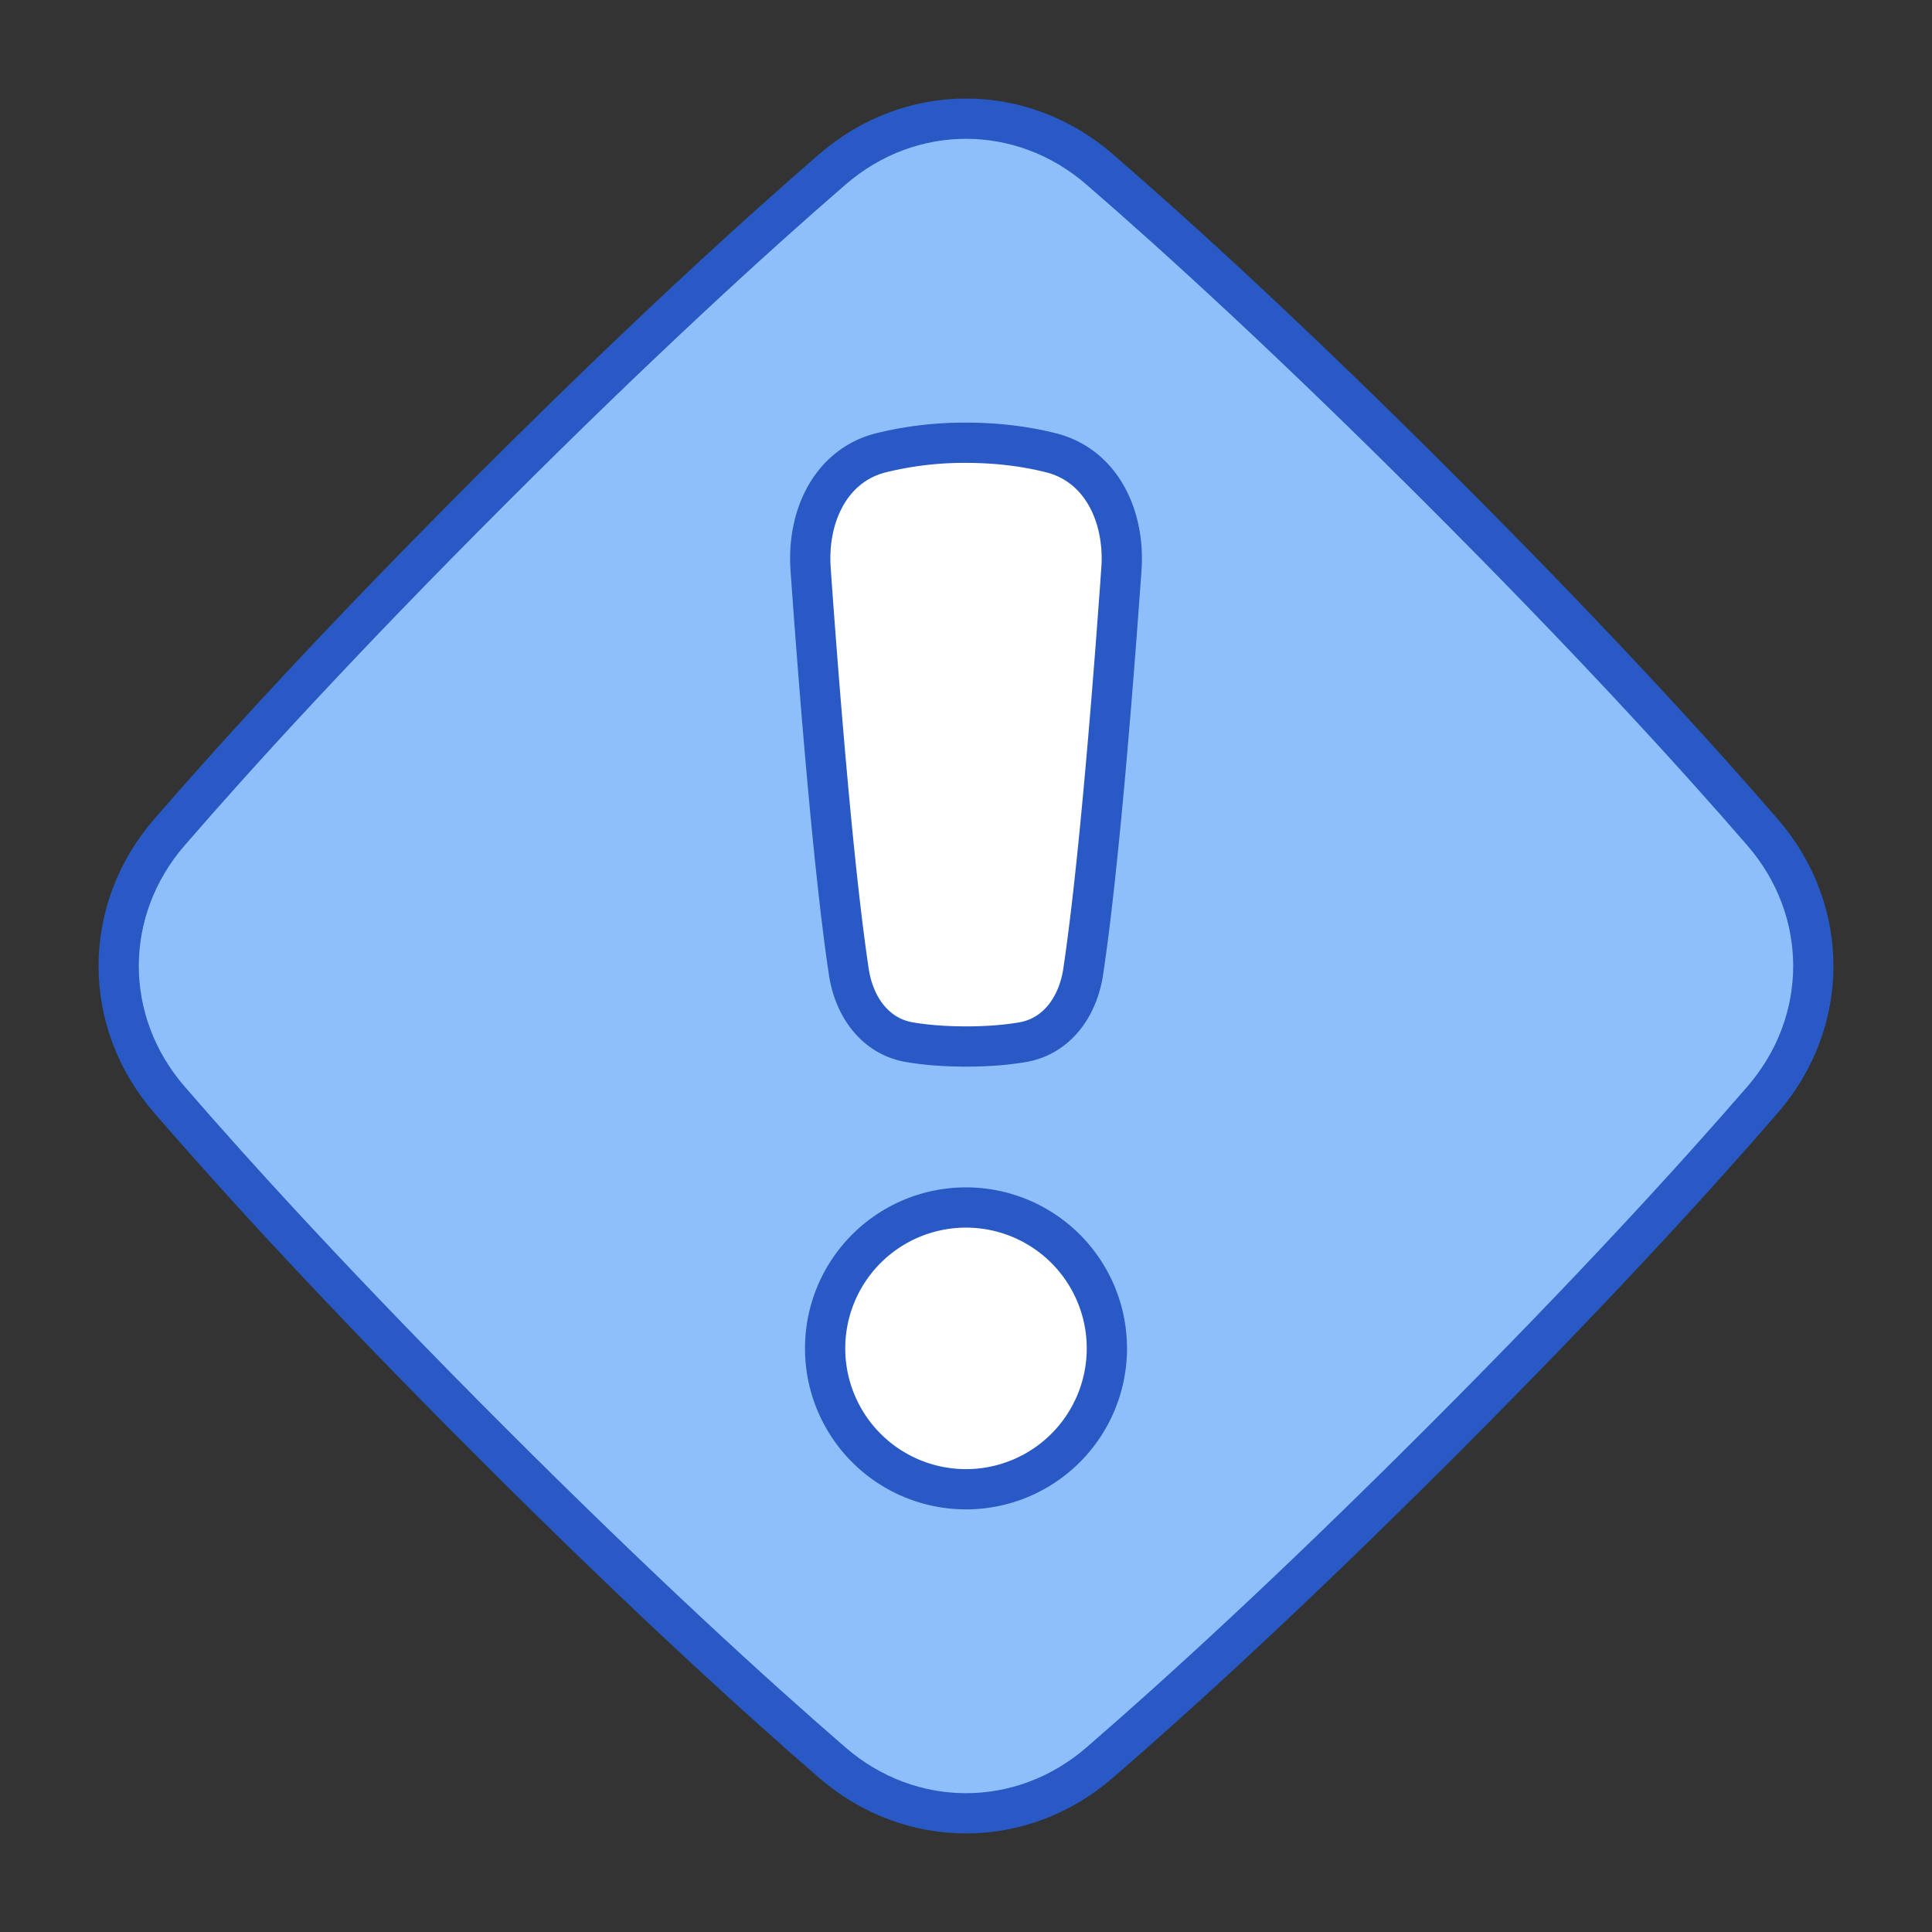 <svg xmlns="http://www.w3.org/2000/svg" fill="none" viewBox="0 0 48 48" id="Warning-Diamond--Streamline-Plump">
  <rect x="0" y="0" width="48" height="48" fill="#333333" stroke="none"/>
  <desc>
    Warning Diamond Streamline Icon: https://streamlinehq.com
  </desc>
  <g id="warning-diamond--diamond-alert-warning-frame-exclamation-caution">
    <path id="Rectangle 301" fill="#8fbffa" d="M4.207 20.68c-1.678 1.938 -1.678 4.702 0 6.64 1.698 1.962 4.28 4.793 7.98 8.492 3.7 3.7 6.53 6.283 8.493 7.98 1.938 1.679 4.702 1.679 6.64 0 1.962 -1.697 4.793 -4.28 8.492 -7.98 3.7 -3.7 6.283 -6.53 7.98 -8.491 1.679 -1.939 1.679 -4.703 0 -6.642 -1.697 -1.961 -4.28 -4.792 -7.98 -8.491 -3.7 -3.7 -6.53 -6.283 -8.491 -7.98 -1.939 -1.679 -4.703 -1.679 -6.642 0 -1.961 1.697 -4.792 4.28 -8.491 7.98 -3.7 3.7 -6.283 6.53 -7.98 8.492Z" stroke-width="1"></path>
    <path id="Ellipse 68" fill="#ffffff" d="M20.5 33.5a3.5 3.5 0 1 0 7 0 3.5 3.5 0 1 0 -7 0" stroke-width="1"></path>
    <path id="Rectangle 300" fill="#ffffff" d="M20.14 14.137c-0.093 -1.296 0.489 -2.571 1.75 -2.888A8.642 8.642 0 0 1 24 11c0.834 0 1.538 0.105 2.111 0.249 1.26 0.317 1.842 1.592 1.75 2.888 -0.19 2.696 -0.555 7.379 -0.949 10.003 -0.13 0.865 -0.65 1.609 -1.512 1.754 -0.369 0.063 -0.83 0.106 -1.4 0.106s-1.031 -0.044 -1.4 -0.106c-0.862 -0.145 -1.383 -0.889 -1.512 -1.754 -0.394 -2.624 -0.758 -7.307 -0.949 -10.003Z" stroke-width="1"></path>
    <path id="Rectangle 299" stroke="#2859c5" stroke-linecap="round" stroke-linejoin="round" d="M4.207 20.68c-1.678 1.938 -1.678 4.702 0 6.64 1.698 1.962 4.28 4.793 7.98 8.493s6.53 6.282 8.492 7.98c1.939 1.678 4.703 1.678 6.641 0 1.962 -1.698 4.793 -4.28 8.492 -7.98 3.7 -3.7 6.282 -6.53 7.98 -8.492 1.679 -1.939 1.679 -4.703 0 -6.641 -1.698 -1.962 -4.28 -4.793 -7.98 -8.492 -3.7 -3.7 -6.53 -6.282 -8.492 -7.98 -1.938 -1.679 -4.702 -1.679 -6.64 0 -1.962 1.698 -4.793 4.28 -8.493 7.98s-6.282 6.53 -7.98 8.492Z" stroke-width="1"></path>
    <path id="Rectangle 172" stroke="#2859c5" stroke-linecap="round" stroke-linejoin="round" d="M20.14 14.137c-0.093 -1.296 0.489 -2.571 1.75 -2.888A8.642 8.642 0 0 1 24 11c0.834 0 1.538 0.105 2.111 0.249 1.26 0.317 1.842 1.592 1.75 2.888 -0.19 2.696 -0.555 7.379 -0.949 10.003 -0.13 0.865 -0.65 1.609 -1.512 1.754 -0.369 0.063 -0.83 0.106 -1.4 0.106s-1.031 -0.044 -1.4 -0.106c-0.862 -0.145 -1.383 -0.889 -1.512 -1.754 -0.394 -2.624 -0.758 -7.307 -0.949 -10.003Z" stroke-width="1"></path>
    <path id="Ellipse 67" stroke="#2859c5" stroke-linecap="round" stroke-linejoin="round" d="M20.5 33.5a3.5 3.5 0 1 0 7 0 3.5 3.5 0 1 0 -7 0" stroke-width="1"></path>
  </g>
</svg>